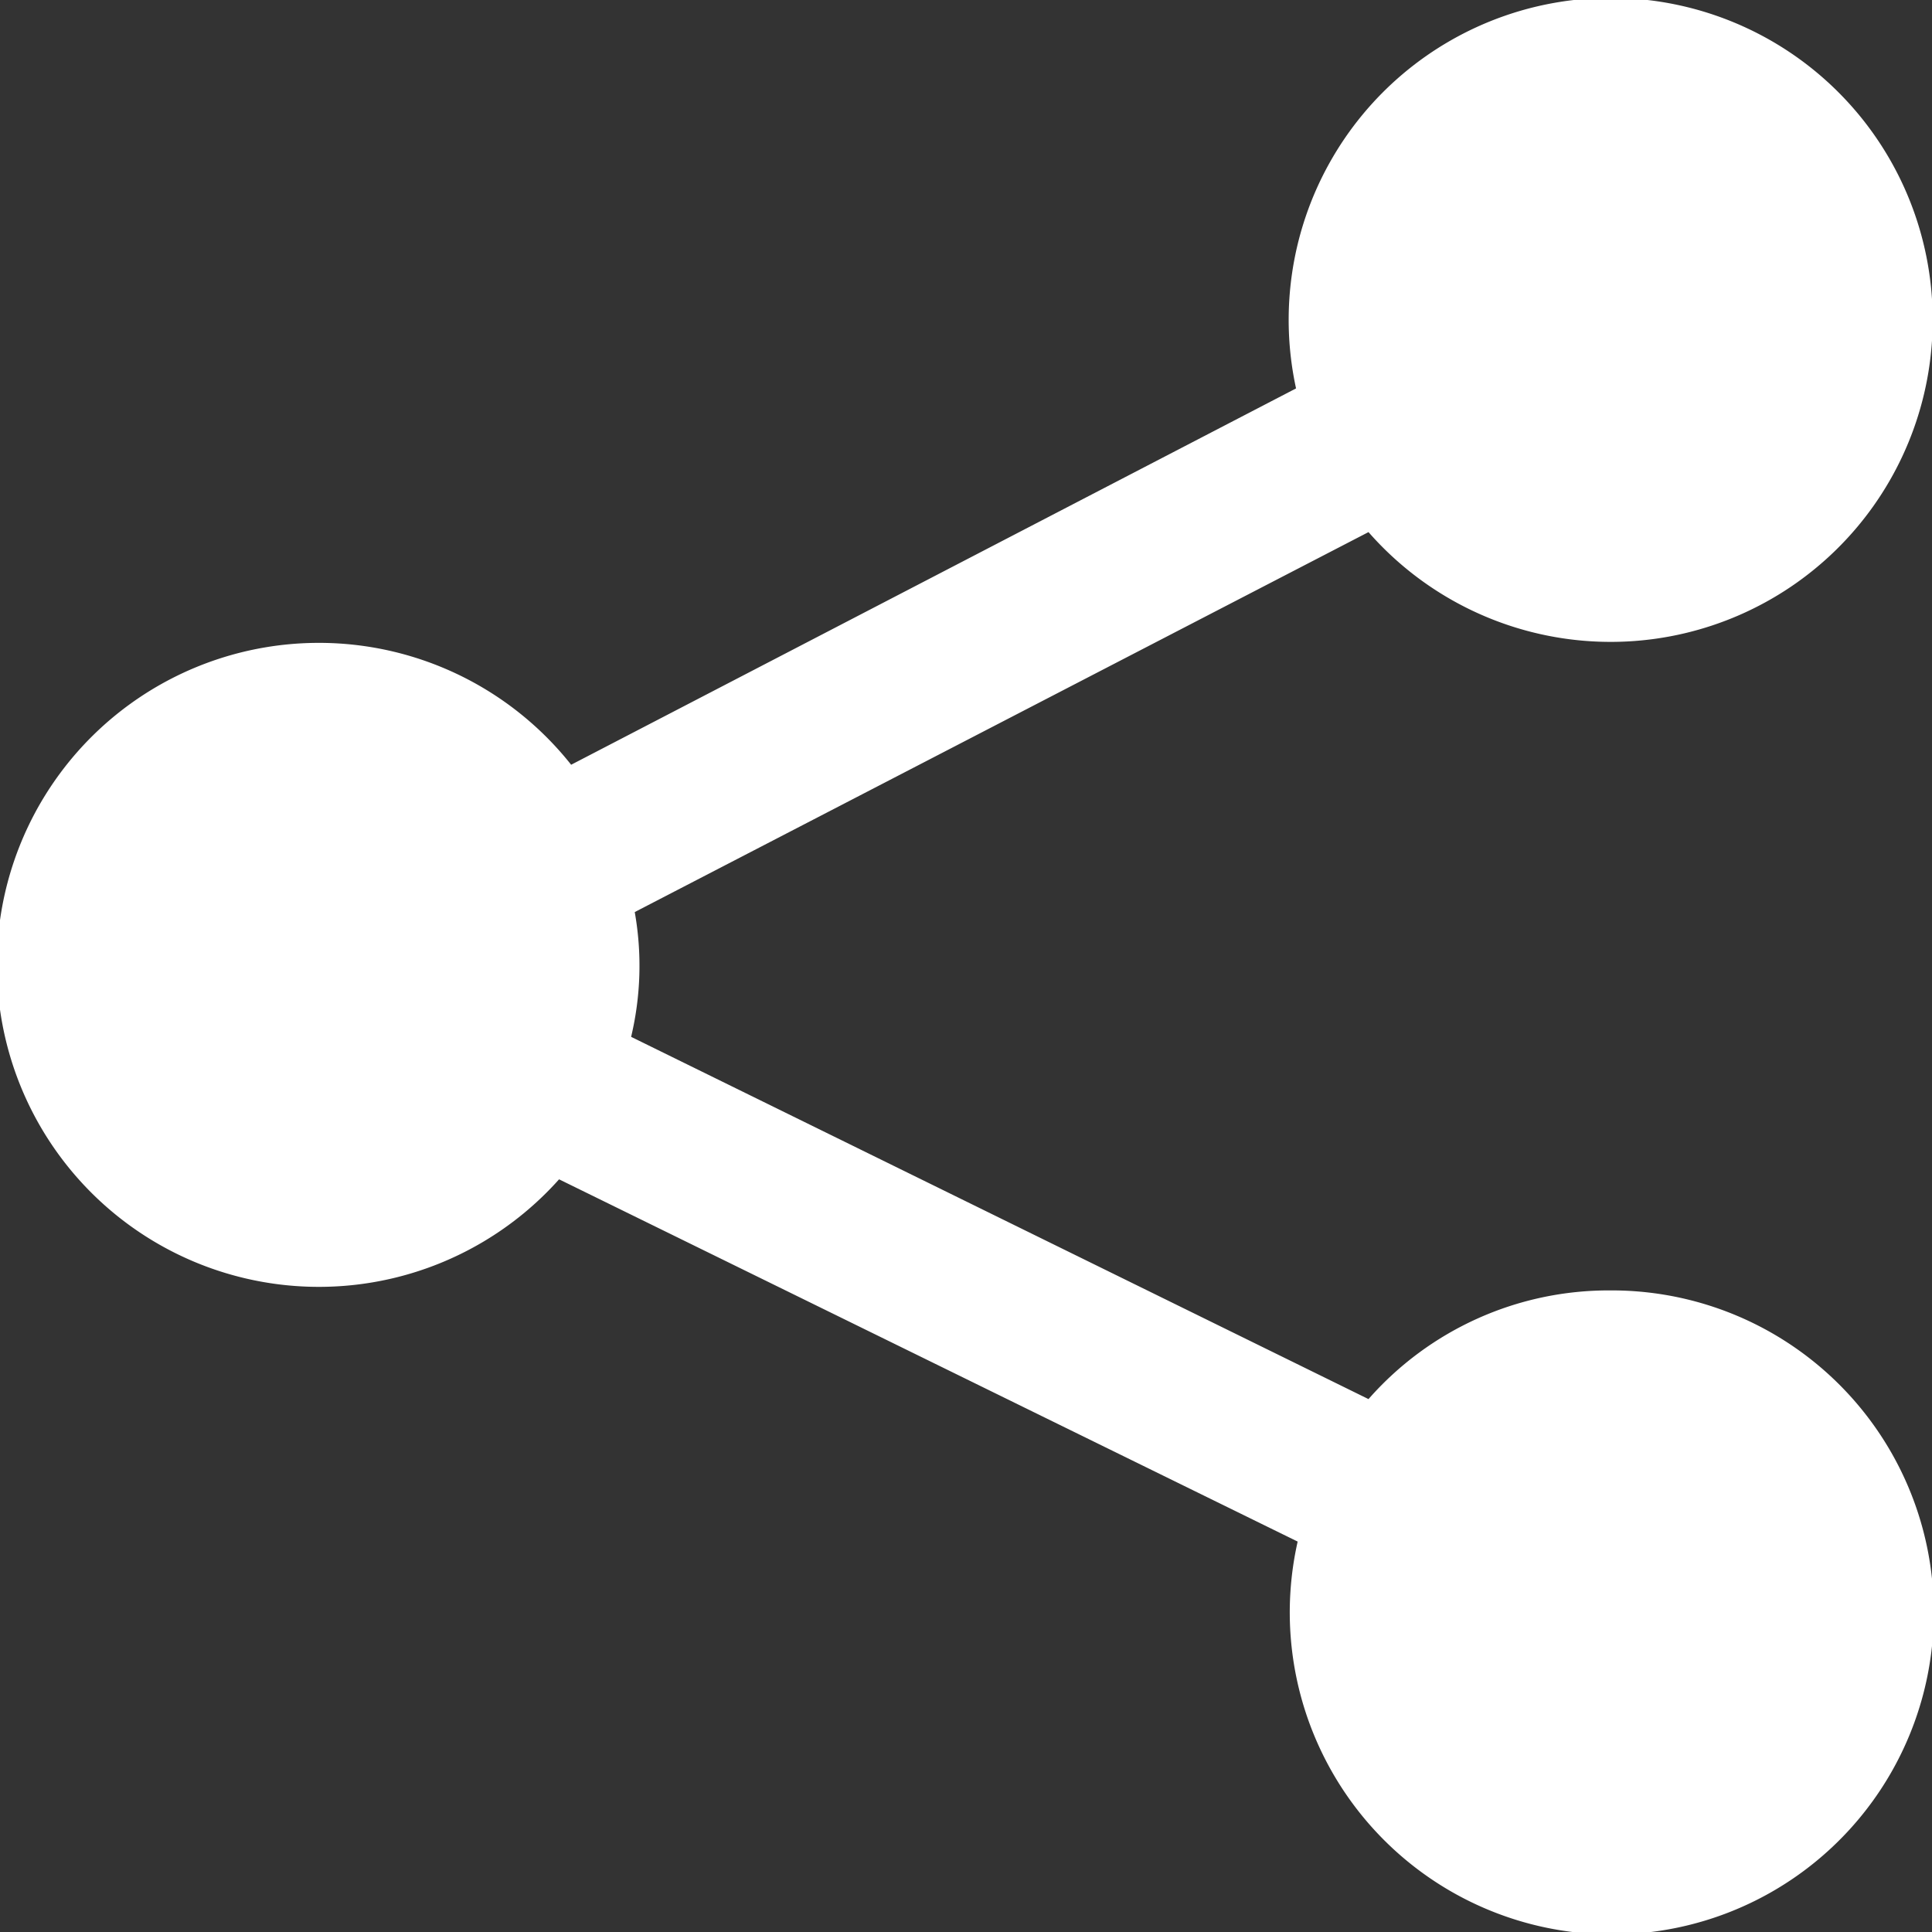 <svg id="fill" xmlns="http://www.w3.org/2000/svg" viewBox="0 0 48 48"><rect x="0" y="0" width="48" height="48" fill="#333333" stroke="none"/><title>Filled_</title><path fill="#fff" d="M40,32.06a7.94,7.94,0,0,0-6,2.7l-18.32-9a7.62,7.62,0,0,0,.09-3.1L34,13.22a8,8,0,1,0-1.8-3.57L14.19,19a8,8,0,1,0-.3,10.3l18.35,9A8,8,0,1,0,40,32.06Z"/></svg>
